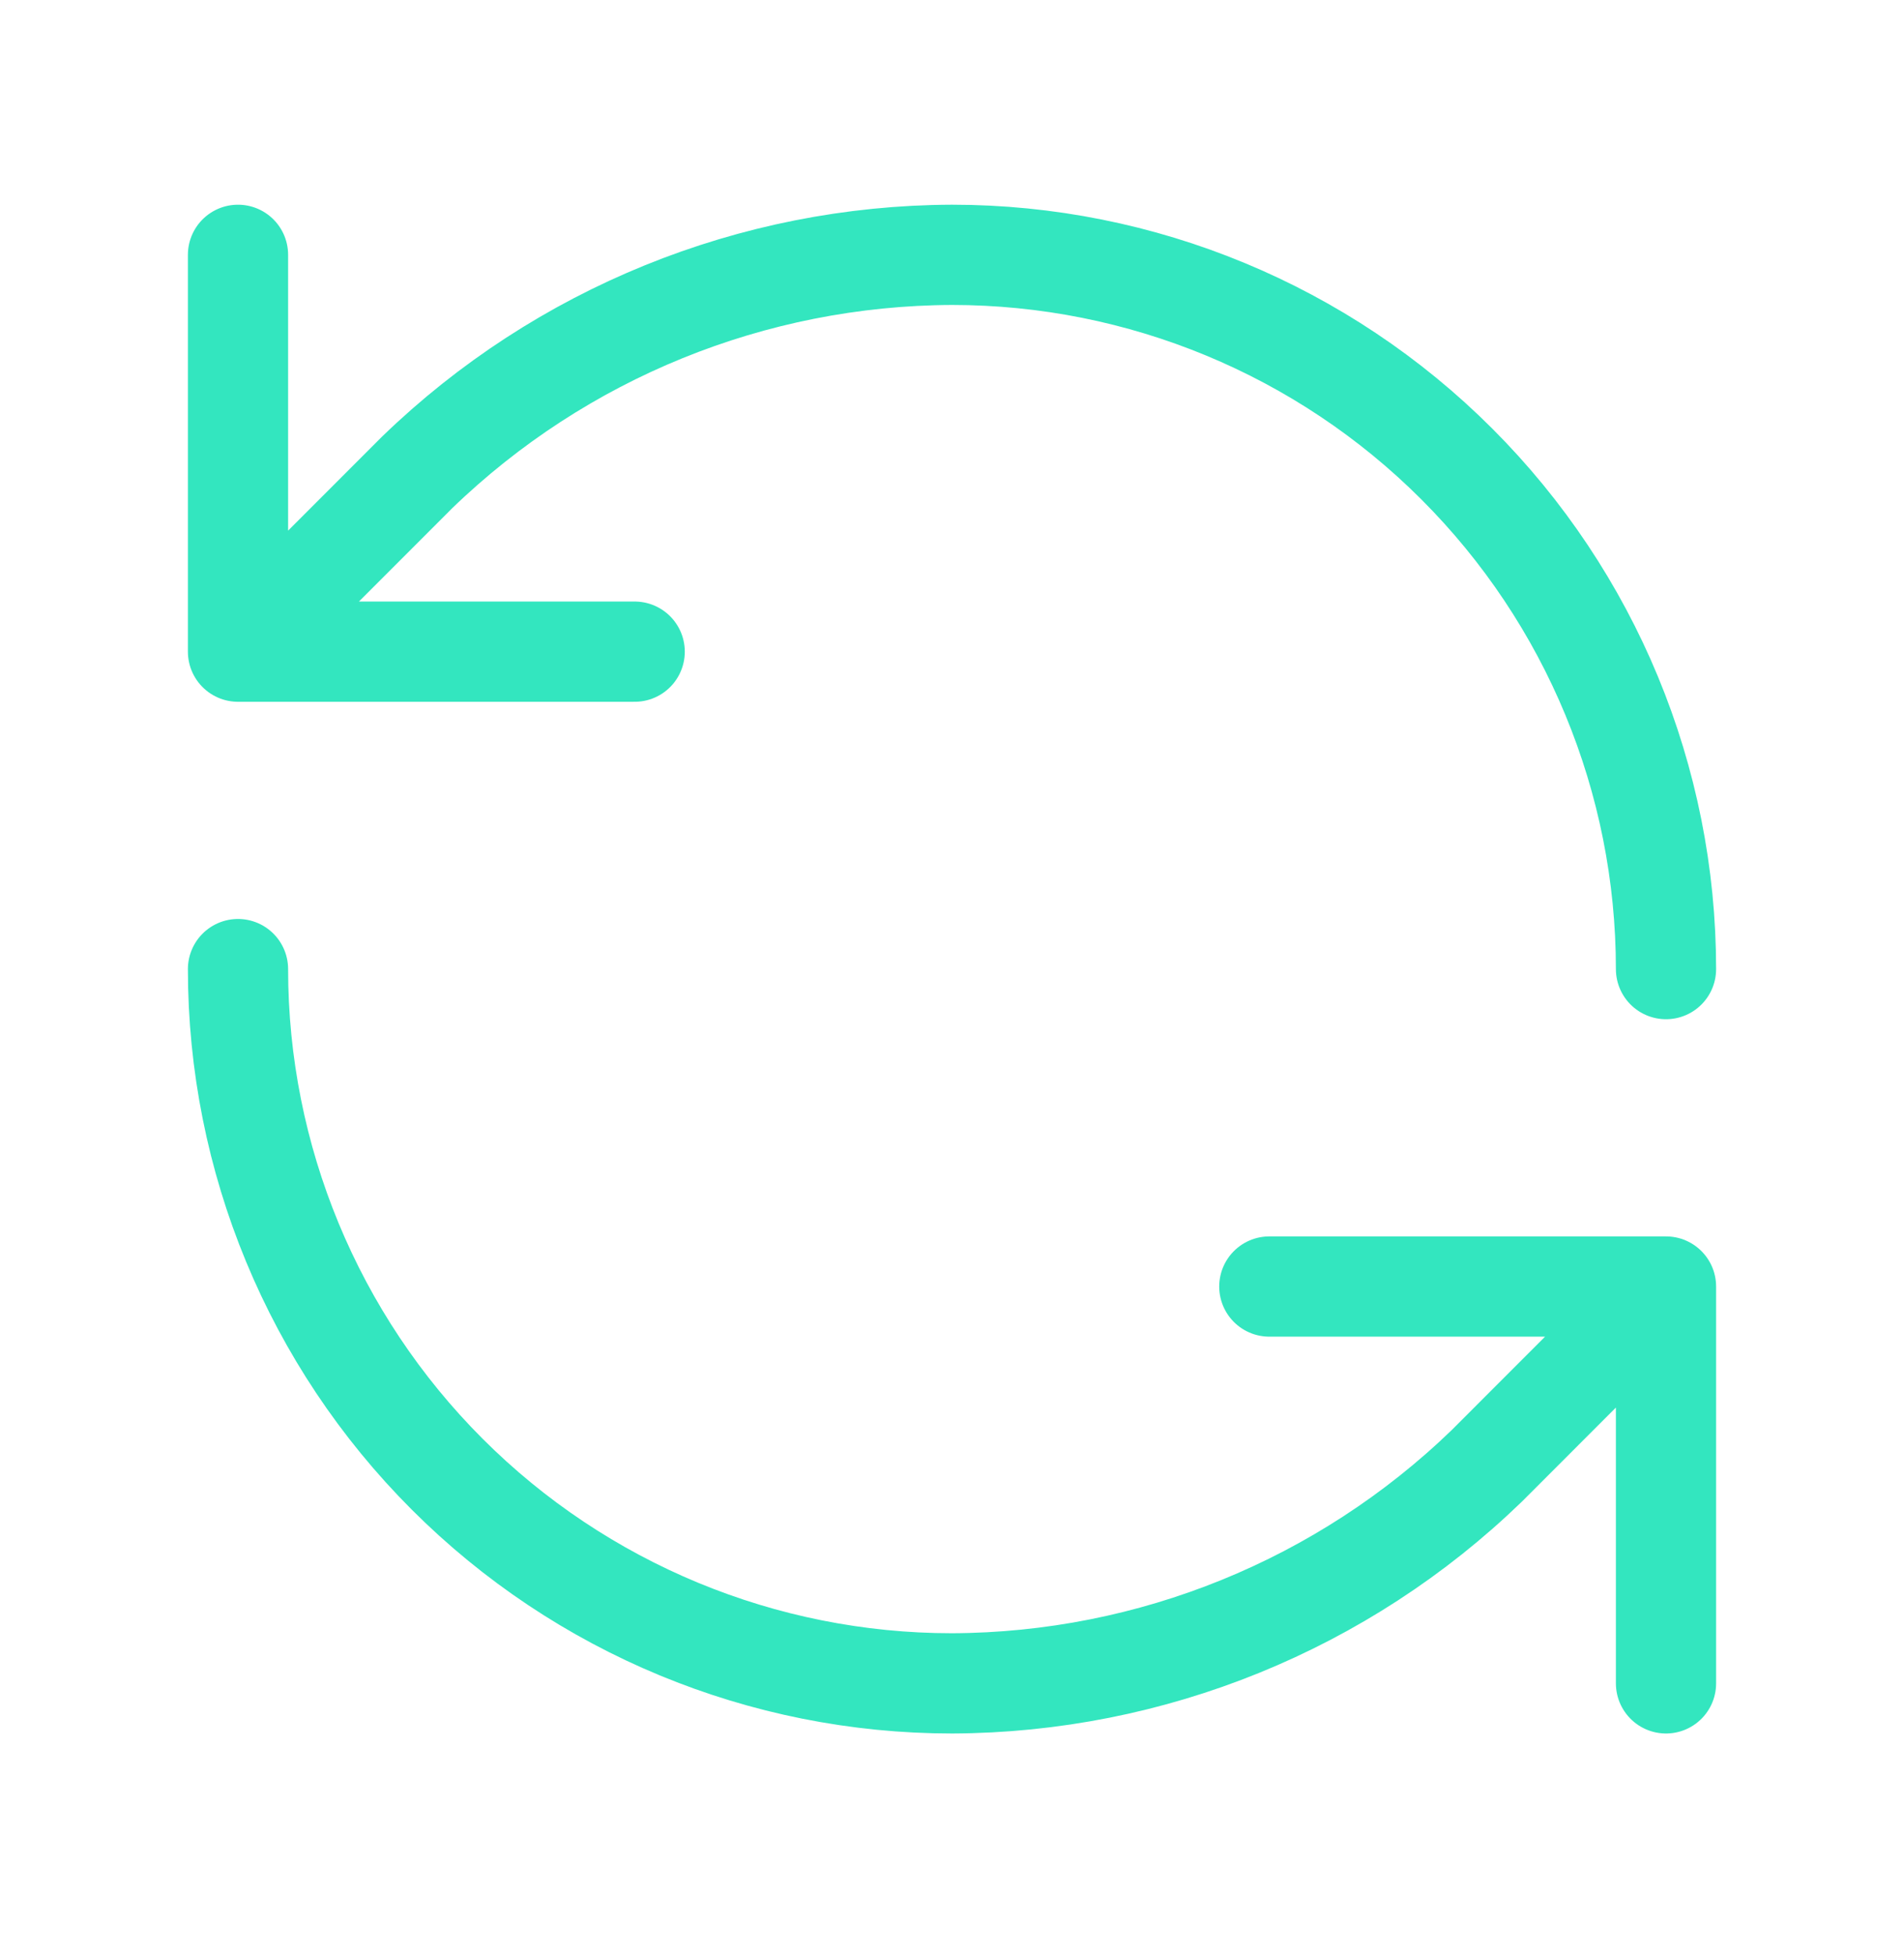 <svg width="38" height="39" viewBox="0 0 38 39" fill="none" xmlns="http://www.w3.org/2000/svg">
<path d="M33.25 19.334C33.25 15.555 31.749 11.93 29.076 9.258C26.404 6.585 22.779 5.084 19 5.084C15.016 5.099 11.193 6.653 8.328 9.422L4.75 13.001M4.75 13.001V5.084M4.75 13.001H12.667M4.75 19.334C4.75 23.113 6.251 26.738 8.924 29.41C11.596 32.083 15.221 33.584 19 33.584C22.984 33.569 26.808 32.014 29.672 29.246L33.25 25.667M33.25 25.667H25.333M33.25 25.667V33.584" stroke="#33E6BF" stroke-width="2" stroke-linecap="round" stroke-linejoin="round"/>
</svg>
